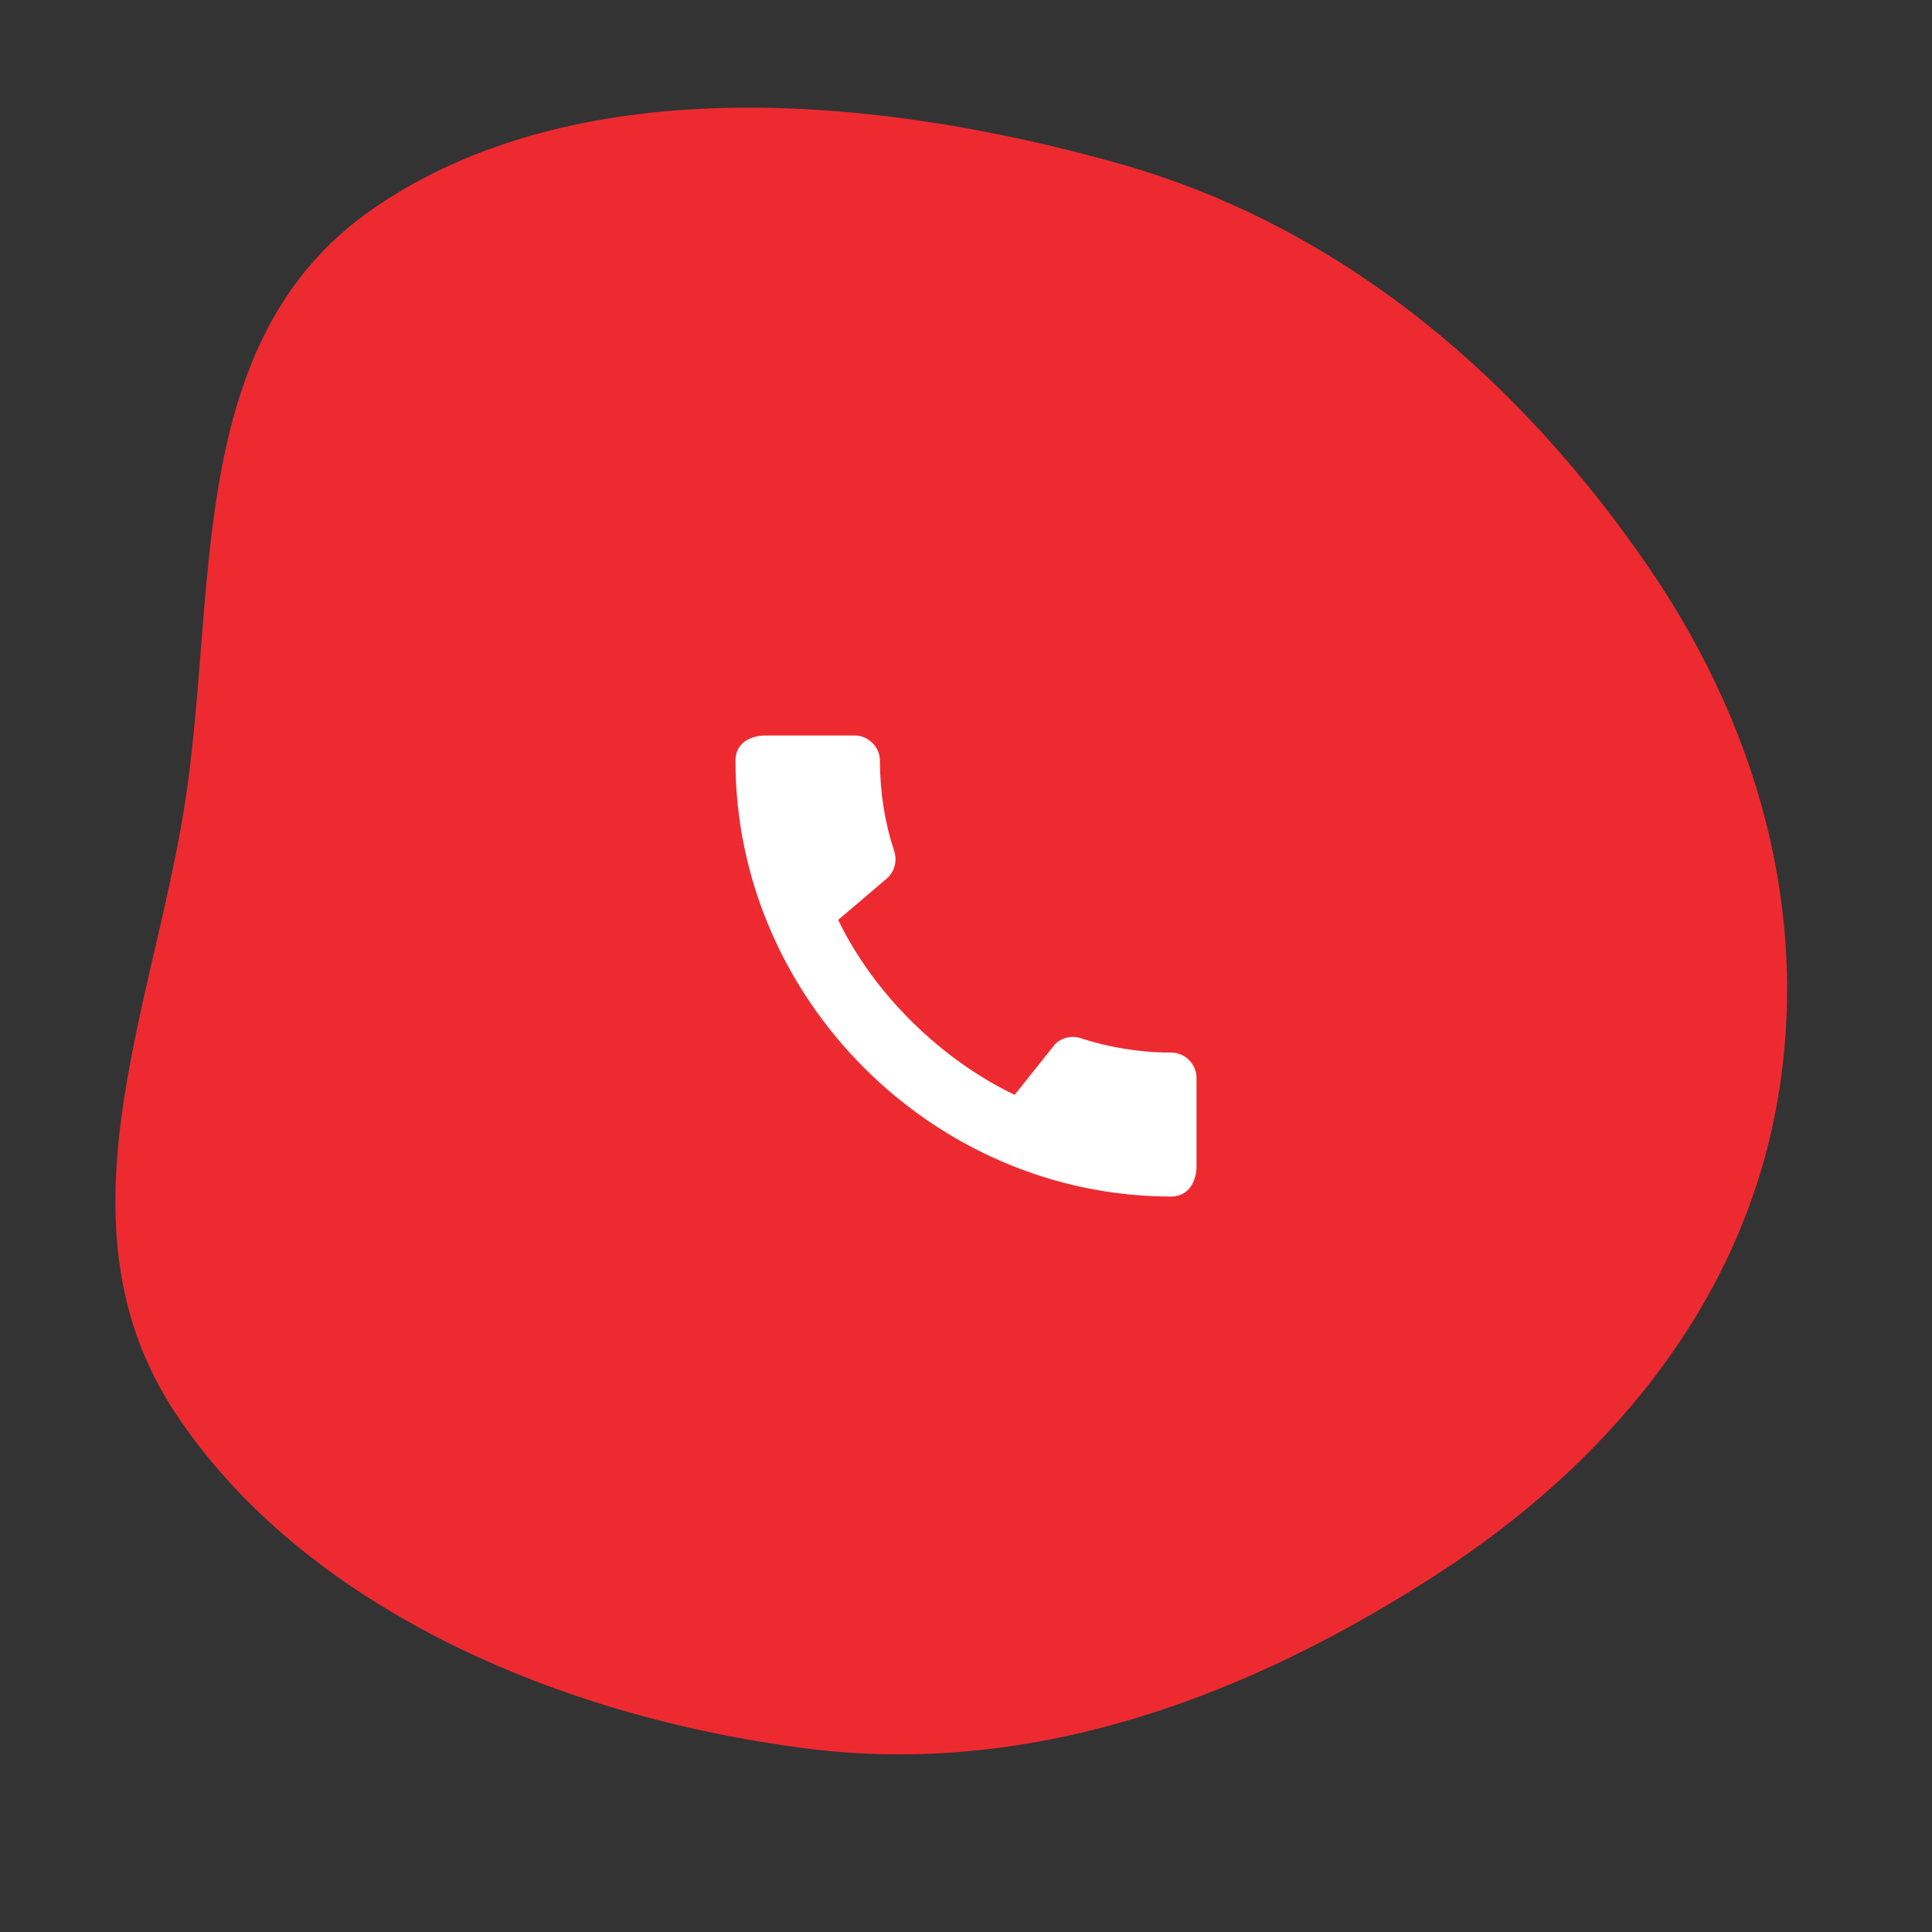 <svg width="88" height="88" viewBox="0 0 88 88" fill="none" xmlns="http://www.w3.org/2000/svg">
<rect x="0" y="0" width="88" height="88" fill="#333333" stroke="none"/>
<path fill-rule="evenodd" clip-rule="evenodd" d="M36.75 79.643C25.418 78.204 13.867 73.209 8.01 64.397C2.41 55.971 6.836 46.292 8.368 36.936C9.975 27.118 8.268 15.544 16.994 9.507C26.062 3.233 39.523 4.22 50.98 7.454C61.438 10.406 69.469 17.589 75.152 25.924C80.436 33.675 82.582 42.56 80.766 51.146C78.973 59.626 73.266 66.648 65.472 71.694C57.158 77.076 47.316 80.984 36.75 79.643Z" fill="#EE2A31"/>
<path d="M53.345 47.943C51.91 47.943 50.522 47.71 49.227 47.29C49.024 47.221 48.806 47.211 48.597 47.261C48.389 47.31 48.199 47.417 48.048 47.57L46.217 49.868C42.915 48.293 39.823 45.318 38.178 41.9L40.453 39.963C40.768 39.637 40.862 39.182 40.733 38.773C40.302 37.478 40.08 36.09 40.08 34.655C40.08 34.025 39.555 33.5 38.925 33.5H34.888C34.258 33.5 33.5 33.78 33.5 34.655C33.5 45.493 42.518 54.5 53.345 54.5C54.173 54.5 54.5 53.765 54.5 53.123V49.098C54.5 48.468 53.975 47.943 53.345 47.943Z" fill="white"/>
</svg>
